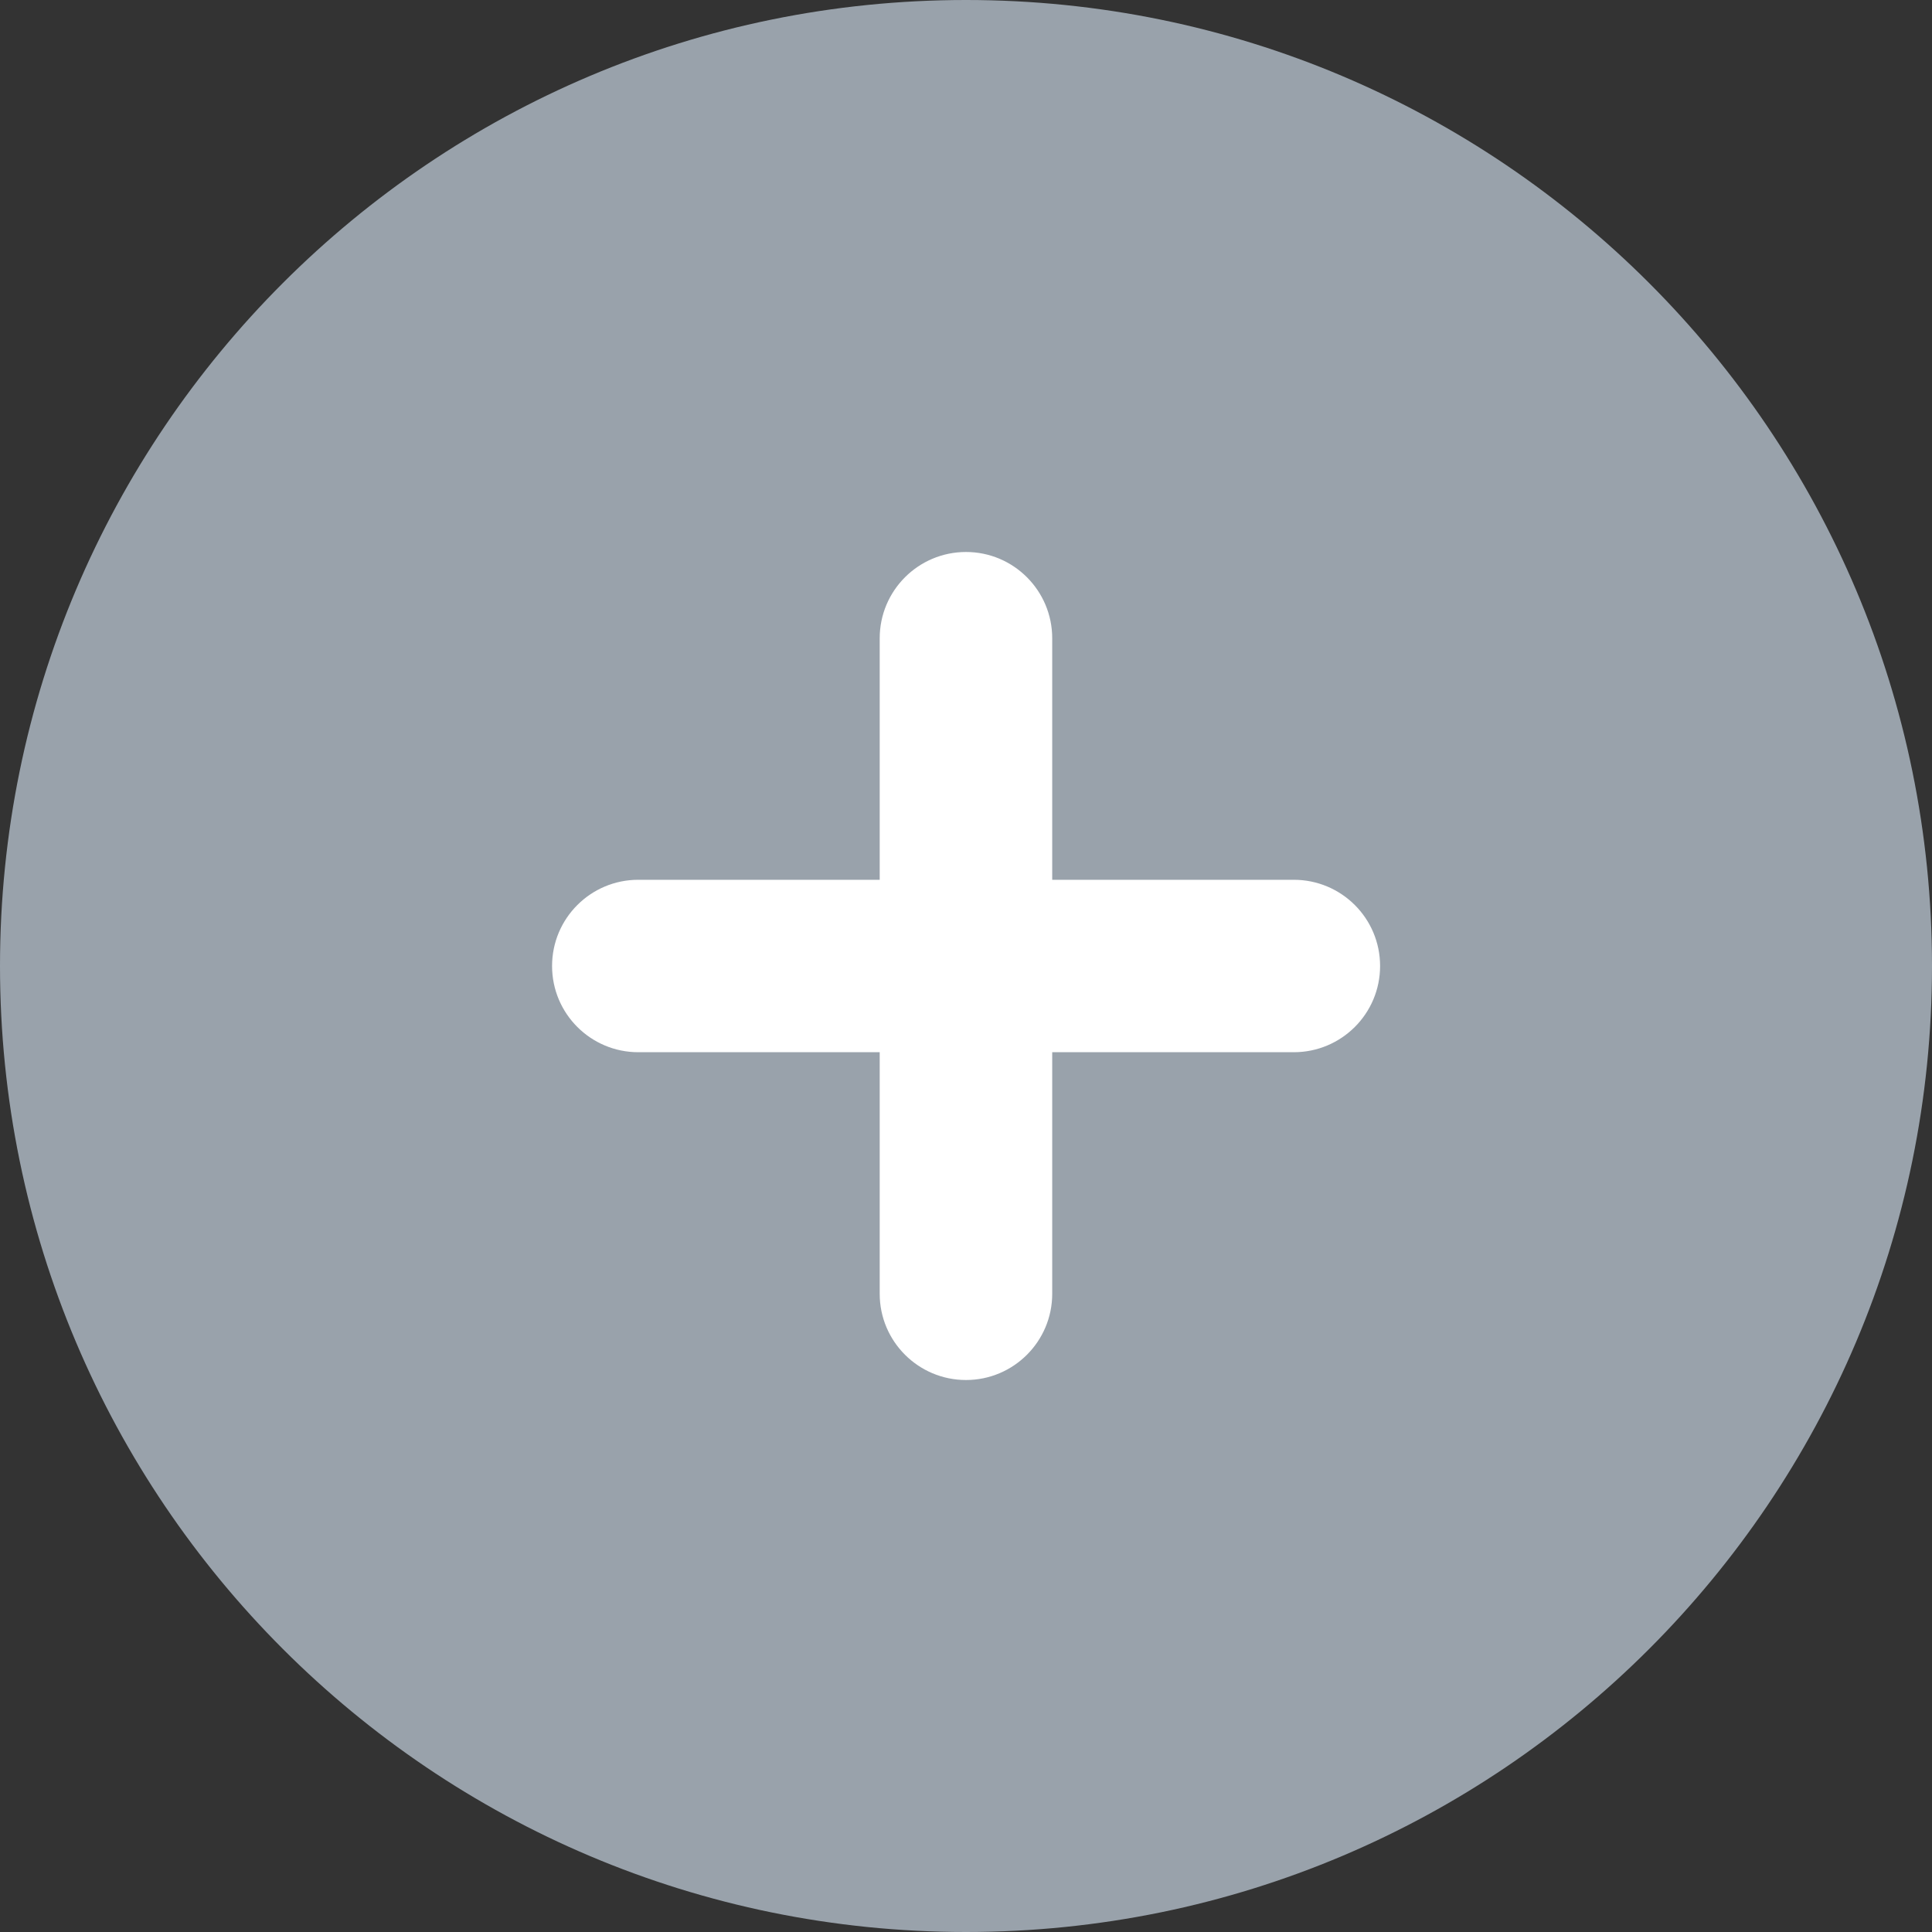 <svg width="24" height="24" viewBox="0 0 24 24" fill="none" xmlns="http://www.w3.org/2000/svg">
<rect x="0" y="0" width="24" height="24" fill="#333333" stroke="none"/>
<path d="M0 12C0 5.373 5.373 0 12 0V0C18.627 0 24 5.373 24 12V12C24 18.627 18.627 24 12 24V24C5.373 24 0 18.627 0 12V12Z" fill="#99A2AB"/>
<path fill-rule="evenodd" clip-rule="evenodd" d="M13.071 7.929C13.071 7.337 12.591 6.857 12 6.857C11.408 6.857 10.928 7.337 10.928 7.929V10.929H7.929C7.338 10.929 6.858 11.408 6.858 12C6.858 12.592 7.338 13.071 7.929 13.071H10.928V16.072C10.928 16.663 11.408 17.143 12 17.143C12.591 17.143 13.071 16.663 13.071 16.072V13.071H16.072C16.664 13.071 17.144 12.592 17.144 12C17.144 11.408 16.664 10.929 16.072 10.929H13.071V7.929Z" fill="white"/>
</svg>

